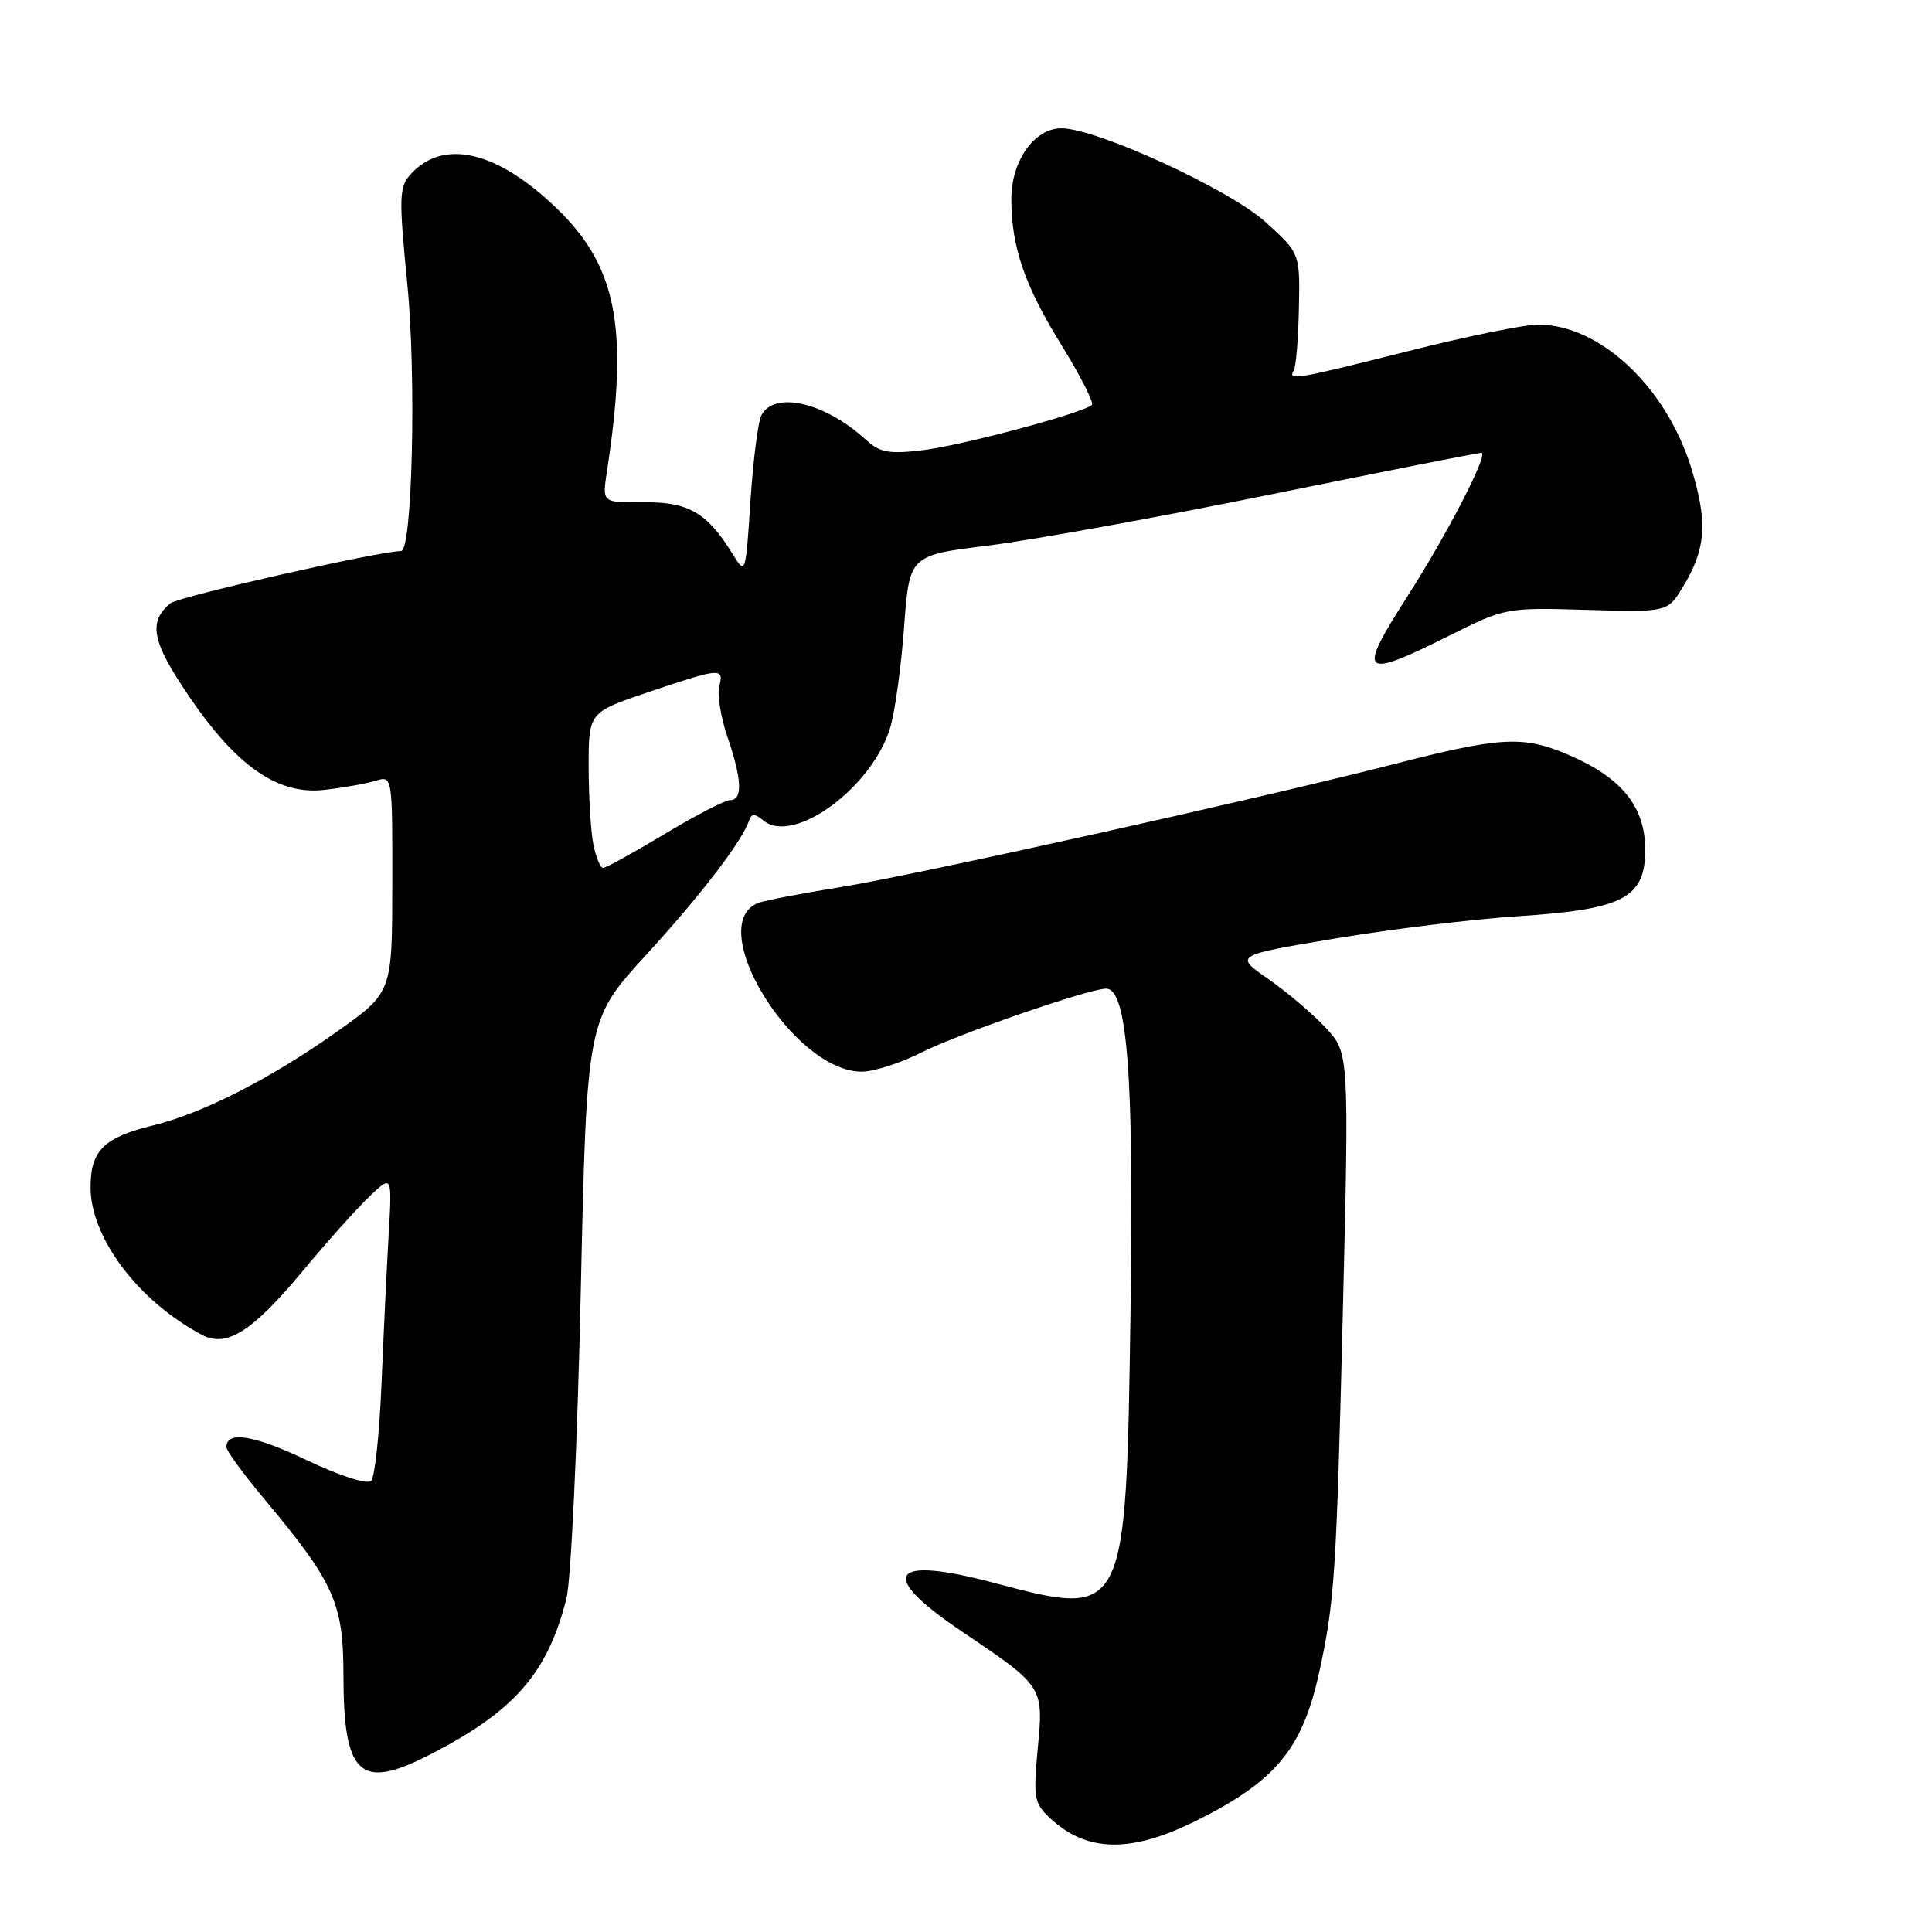 <?xml version="1.0" encoding="UTF-8" standalone="no"?>
<!DOCTYPE svg PUBLIC "-//W3C//DTD SVG 1.1//EN" "http://www.w3.org/Graphics/SVG/1.1/DTD/svg11.dtd" >
<svg xmlns="http://www.w3.org/2000/svg" xmlns:xlink="http://www.w3.org/1999/xlink" version="1.1" viewBox="0 0 256 256">
 <g >
 <path fill="currentColor"
d=" M 158.50 241.26 C 169.07 236.00 172.59 231.74 174.82 221.50 C 176.84 212.21 177.08 208.57 177.93 174.00 C 178.77 139.50 178.77 139.50 175.63 136.15 C 173.91 134.31 170.49 131.41 168.02 129.70 C 163.55 126.59 163.55 126.59 177.02 124.34 C 184.44 123.10 195.33 121.78 201.23 121.40 C 215.12 120.50 218.00 118.98 218.00 112.59 C 218.00 106.91 214.90 103.06 207.88 100.04 C 201.82 97.44 198.95 97.59 184.50 101.30 C 166.91 105.81 121.39 115.93 111.55 117.52 C 106.32 118.36 101.35 119.31 100.51 119.63 C 93.14 122.46 105.08 142.00 114.18 142.00 C 115.77 142.00 119.30 140.87 122.02 139.49 C 126.89 137.02 144.31 131.00 146.57 131.00 C 149.39 131.00 150.26 142.60 149.80 173.72 C 149.20 214.45 149.24 214.38 131.65 209.72 C 117.92 206.08 116.22 208.60 127.35 216.11 C 138.32 223.50 138.28 223.44 137.51 231.64 C 136.90 238.25 137.02 238.94 139.14 240.92 C 144.03 245.47 149.84 245.57 158.50 241.26 Z  M 56.78 232.59 C 68.11 226.81 72.52 221.80 75.05 211.84 C 75.66 209.43 76.51 191.42 76.95 171.31 C 77.75 135.13 77.75 135.13 85.59 126.56 C 92.91 118.56 98.33 111.48 99.27 108.70 C 99.58 107.77 100.01 107.78 101.15 108.72 C 105.16 112.03 115.67 104.28 117.99 96.31 C 118.60 94.22 119.42 88.24 119.80 83.04 C 120.50 73.58 120.50 73.58 131.00 72.28 C 136.78 71.56 153.66 68.51 168.52 65.49 C 183.39 62.47 195.88 60.00 196.29 60.00 C 197.33 60.00 191.77 70.78 186.46 79.07 C 179.76 89.52 180.35 90.07 191.99 84.25 C 199.45 80.52 199.57 80.50 210.23 80.81 C 220.95 81.12 220.95 81.12 222.97 77.81 C 226.07 72.73 226.32 69.18 224.08 61.96 C 220.74 51.21 211.94 42.99 203.79 43.01 C 201.98 43.01 194.27 44.59 186.66 46.51 C 171.79 50.26 170.59 50.47 171.42 49.13 C 171.72 48.65 172.03 44.95 172.11 40.91 C 172.26 33.56 172.26 33.56 167.70 29.43 C 162.90 25.08 145.30 17.00 140.64 17.00 C 137.05 17.00 134.00 21.32 134.01 26.38 C 134.01 32.74 135.77 37.85 140.70 45.81 C 143.18 49.83 144.97 53.36 144.68 53.65 C 143.62 54.71 127.40 59.05 122.22 59.66 C 117.76 60.19 116.58 59.96 114.72 58.26 C 109.33 53.33 102.64 51.76 100.90 55.00 C 100.45 55.83 99.80 60.93 99.44 66.35 C 98.80 76.20 98.80 76.20 97.04 73.35 C 93.69 67.92 91.24 66.50 85.29 66.55 C 79.79 66.61 79.79 66.61 80.41 62.55 C 83.33 43.56 81.79 35.37 73.82 27.66 C 65.90 19.99 58.75 18.31 54.41 23.09 C 52.88 24.79 52.84 26.07 53.97 37.63 C 55.18 49.86 54.64 72.99 53.15 73.01 C 50.16 73.05 23.63 79.06 22.58 79.94 C 19.60 82.41 20.12 85.01 25.00 92.20 C 31.38 101.58 36.84 105.37 43.00 104.66 C 45.48 104.38 48.51 103.84 49.75 103.46 C 52.00 102.77 52.00 102.77 51.98 117.13 C 51.97 131.50 51.97 131.50 44.73 136.64 C 35.94 142.88 26.88 147.51 20.36 149.10 C 13.76 150.71 12.00 152.43 12.00 157.32 C 12.00 164.01 18.31 172.38 26.74 176.87 C 30.03 178.62 33.43 176.46 40.18 168.34 C 43.30 164.58 47.23 160.19 48.91 158.58 C 51.96 155.66 51.96 155.66 51.50 163.58 C 51.25 167.94 50.82 176.87 50.55 183.42 C 50.28 189.98 49.66 195.74 49.18 196.22 C 48.67 196.73 45.03 195.56 40.61 193.46 C 33.62 190.14 30.00 189.56 30.00 191.77 C 30.00 192.23 32.23 195.28 34.96 198.55 C 44.32 209.76 45.50 212.38 45.51 222.00 C 45.52 235.21 47.68 237.24 56.78 232.59 Z  M 78.62 111.88 C 78.28 110.16 78.00 105.52 78.00 101.57 C 78.00 94.38 78.00 94.38 85.97 91.69 C 95.50 88.48 95.96 88.44 95.30 90.96 C 95.02 92.04 95.51 95.05 96.39 97.64 C 98.32 103.30 98.44 105.99 96.75 106.02 C 96.06 106.03 92.15 108.05 88.05 110.52 C 83.95 112.98 80.29 115.00 79.92 115.00 C 79.55 115.00 78.97 113.59 78.62 111.88 Z "/>
</g>
</svg>